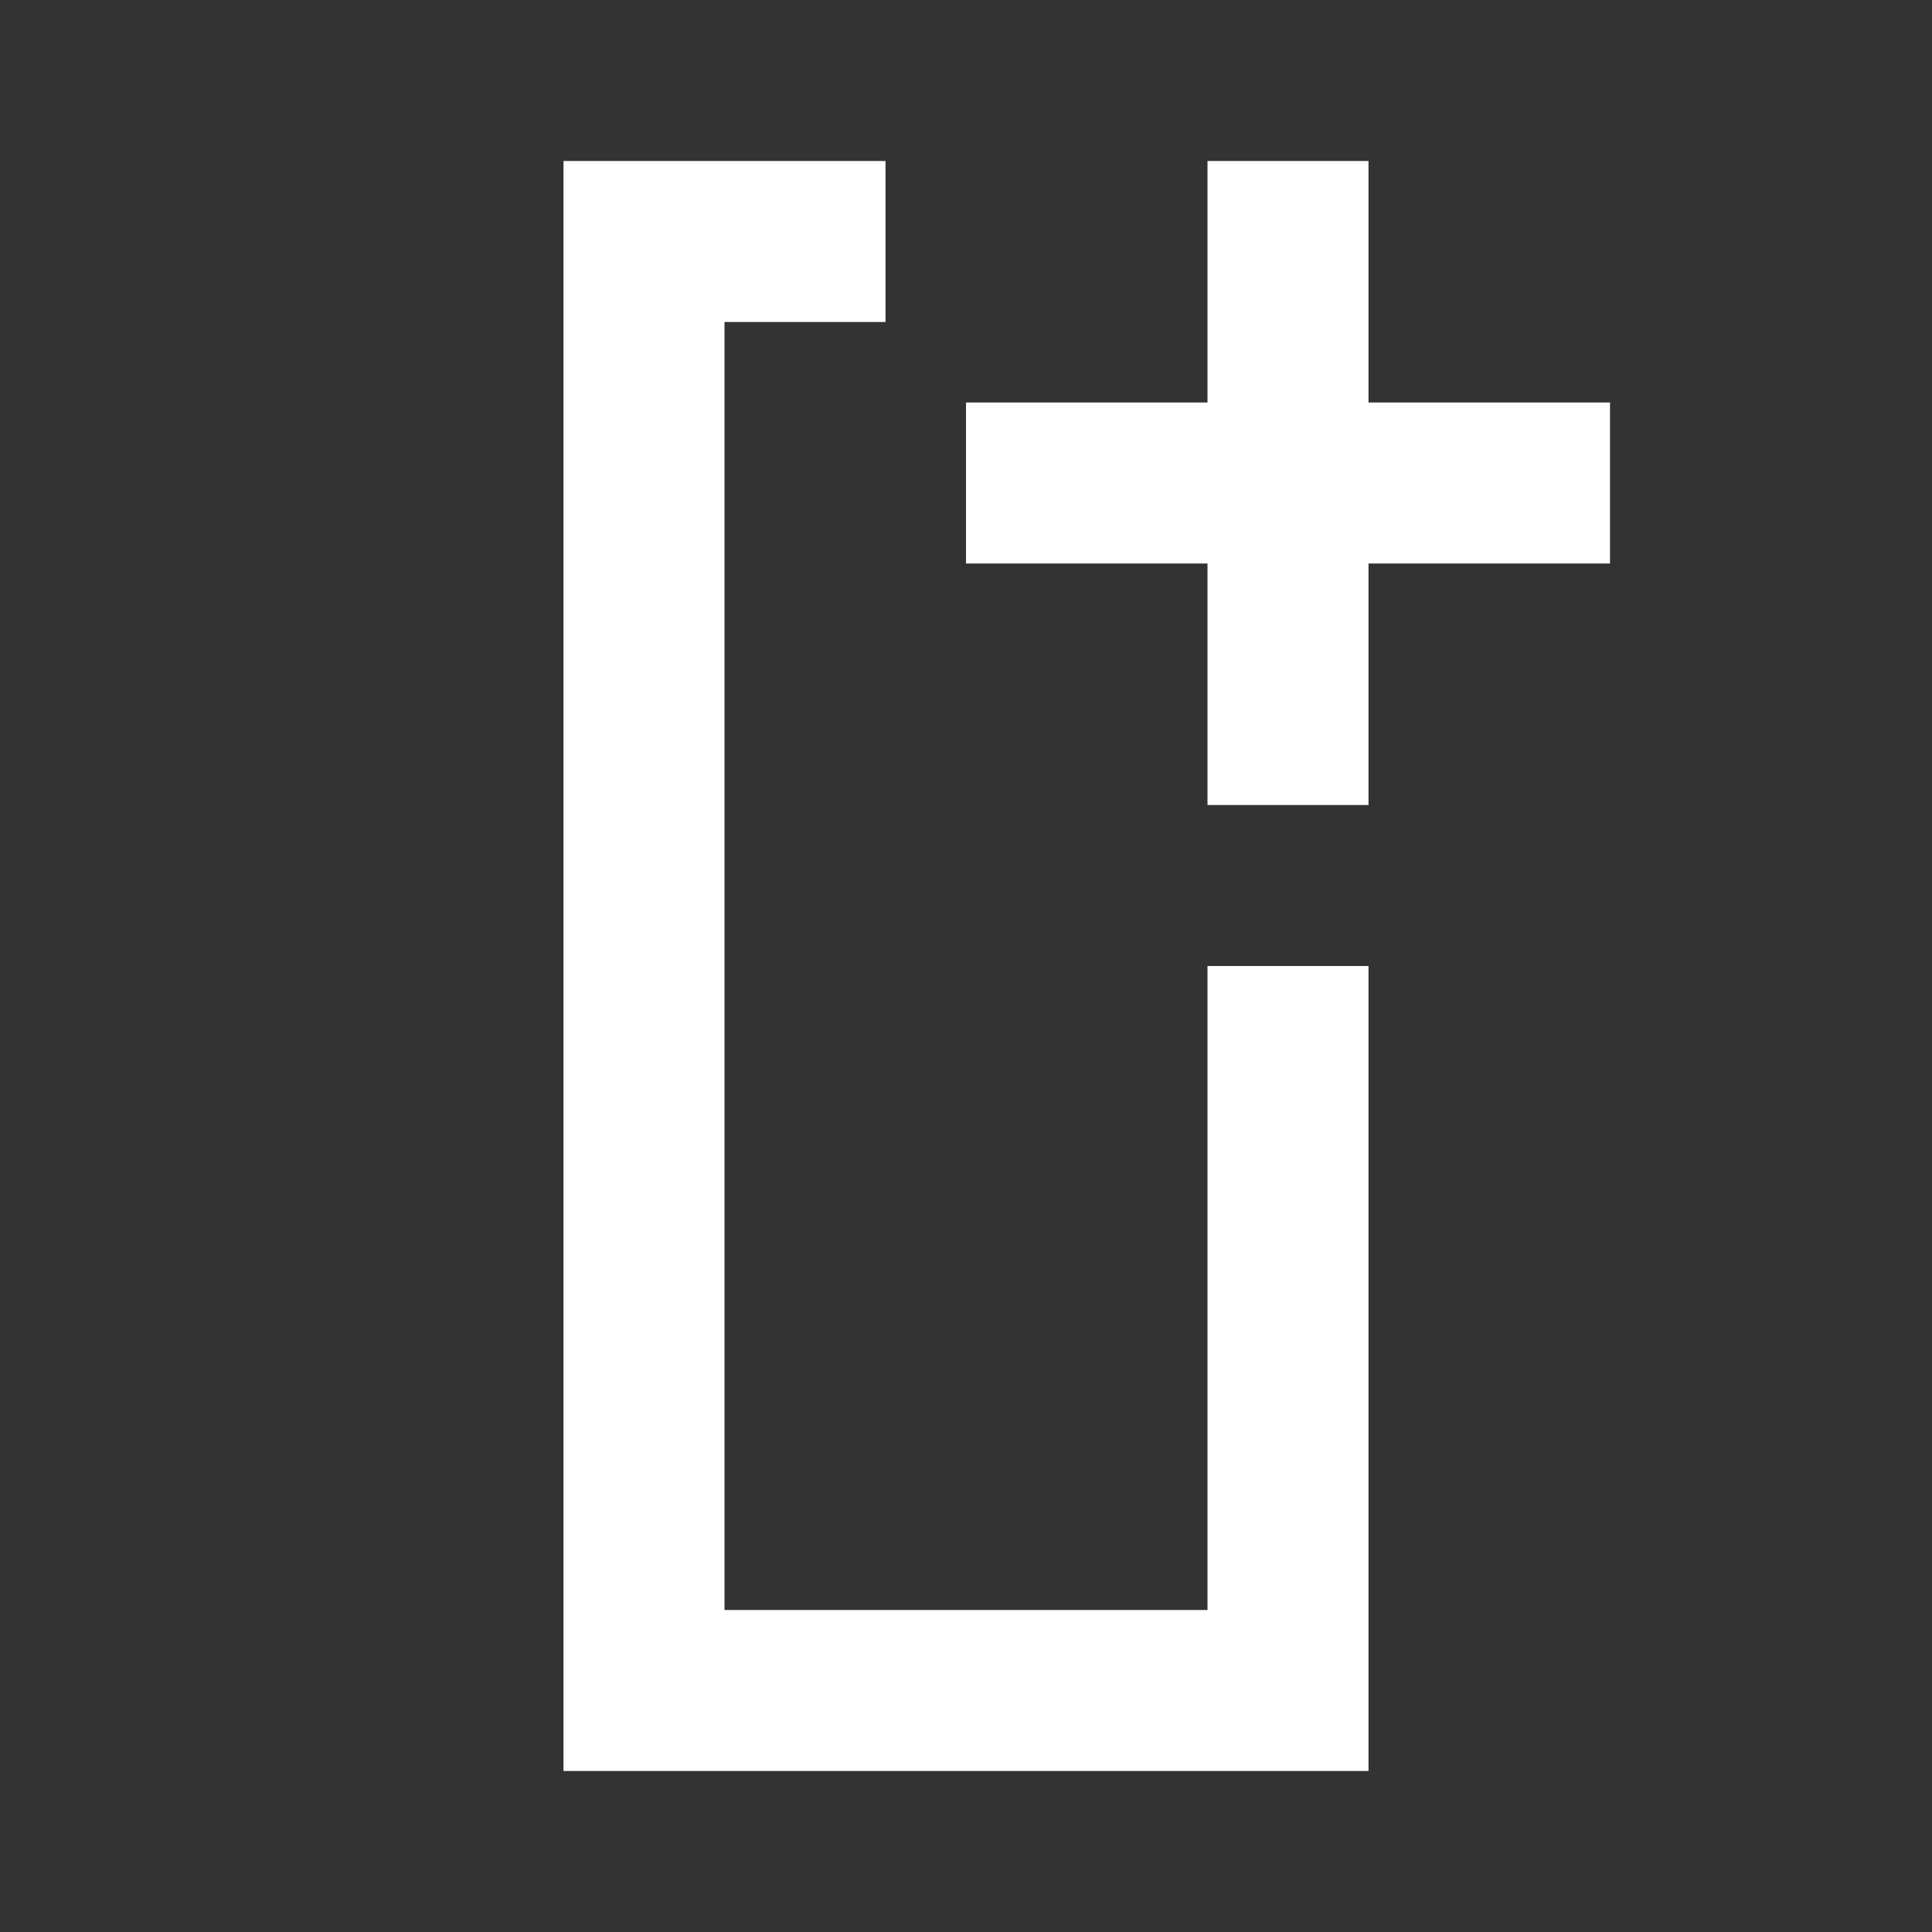 <svg width="512" height="512" viewBox="0 0 512 512" fill="none" xmlns="http://www.w3.org/2000/svg">
<rect x="0" y="0" width="512" height="512" fill="#333333" stroke="none"/>
<path fill-rule="evenodd" clip-rule="evenodd" d="M149.333 469.333L149.333 42.667L234.667 42.667V85.333H192L192 426.667H320V256H362.667V469.333H149.333ZM426.667 106.667V149.333H362.667V213.333H320V149.333H256V106.667H320V42.667H362.667V106.667H426.667Z" fill="white"/>
</svg>
